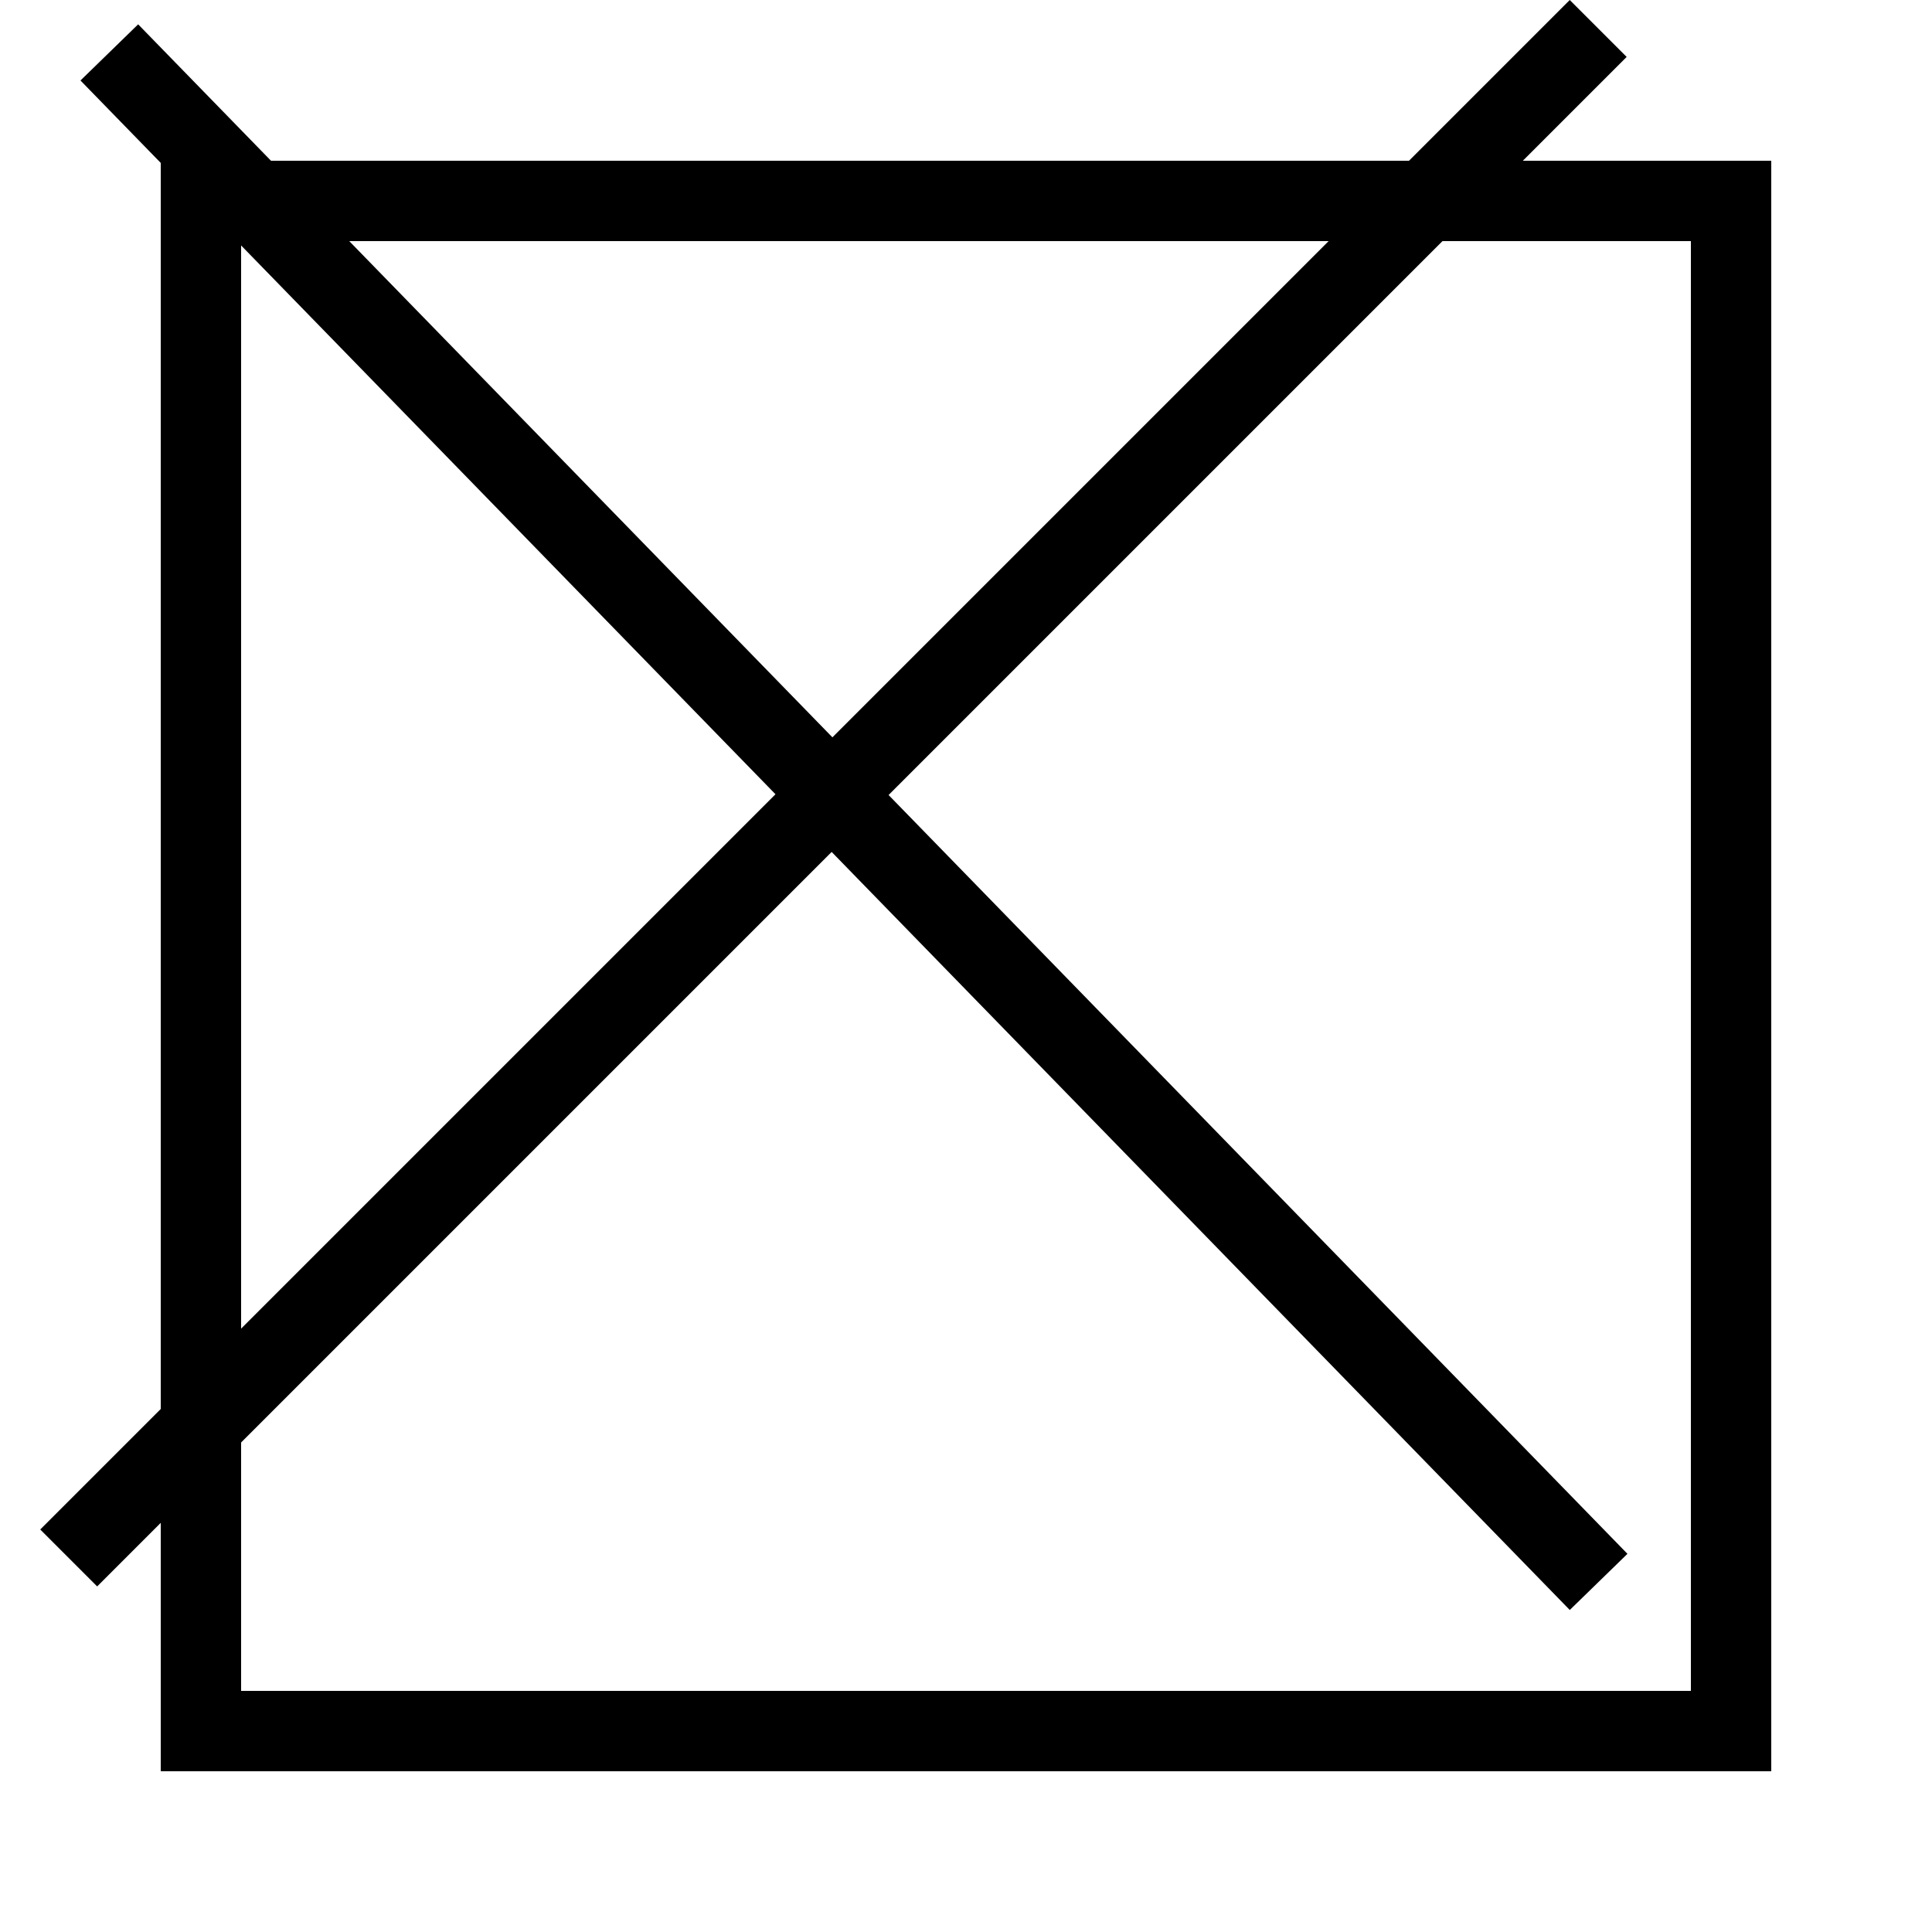 <svg width="48" height="48" viewBox="0 0 48 48" fill="none" xmlns="http://www.w3.org/2000/svg">
<g filter="url(#filter0_d_76_4)">
<rect x="1" y="1" width="38" height="38" stroke="black" stroke-width="2" shape-rendering="crispEdges"/>
</g>
<line x1="2.716" y1="1.302" x2="39.717" y2="39.302" stroke="black" stroke-width="2"/>
<line x1="39.707" y1="0.707" x2="1.707" y2="38.707" stroke="black" stroke-width="2"/>
<defs>
<filter id="filter0_d_76_4" x="0" y="0" width="48" height="48" filterUnits="userSpaceOnUse" color-interpolation-filters="sRGB">
<feFlood flood-opacity="0" result="BackgroundImageFix"/>
<feColorMatrix in="SourceAlpha" type="matrix" values="0 0 0 0 0 0 0 0 0 0 0 0 0 0 0 0 0 0 127 0" result="hardAlpha"/>
<feOffset dx="4" dy="4"/>
<feGaussianBlur stdDeviation="2"/>
<feComposite in2="hardAlpha" operator="out"/>
<feColorMatrix type="matrix" values="0 0 0 0 0 0 0 0 0 0 0 0 0 0 0 0 0 0 0.25 0"/>
<feBlend mode="normal" in2="BackgroundImageFix" result="effect1_dropShadow_76_4"/>
<feBlend mode="normal" in="SourceGraphic" in2="effect1_dropShadow_76_4" result="shape"/>
</filter>
</defs>
</svg>
